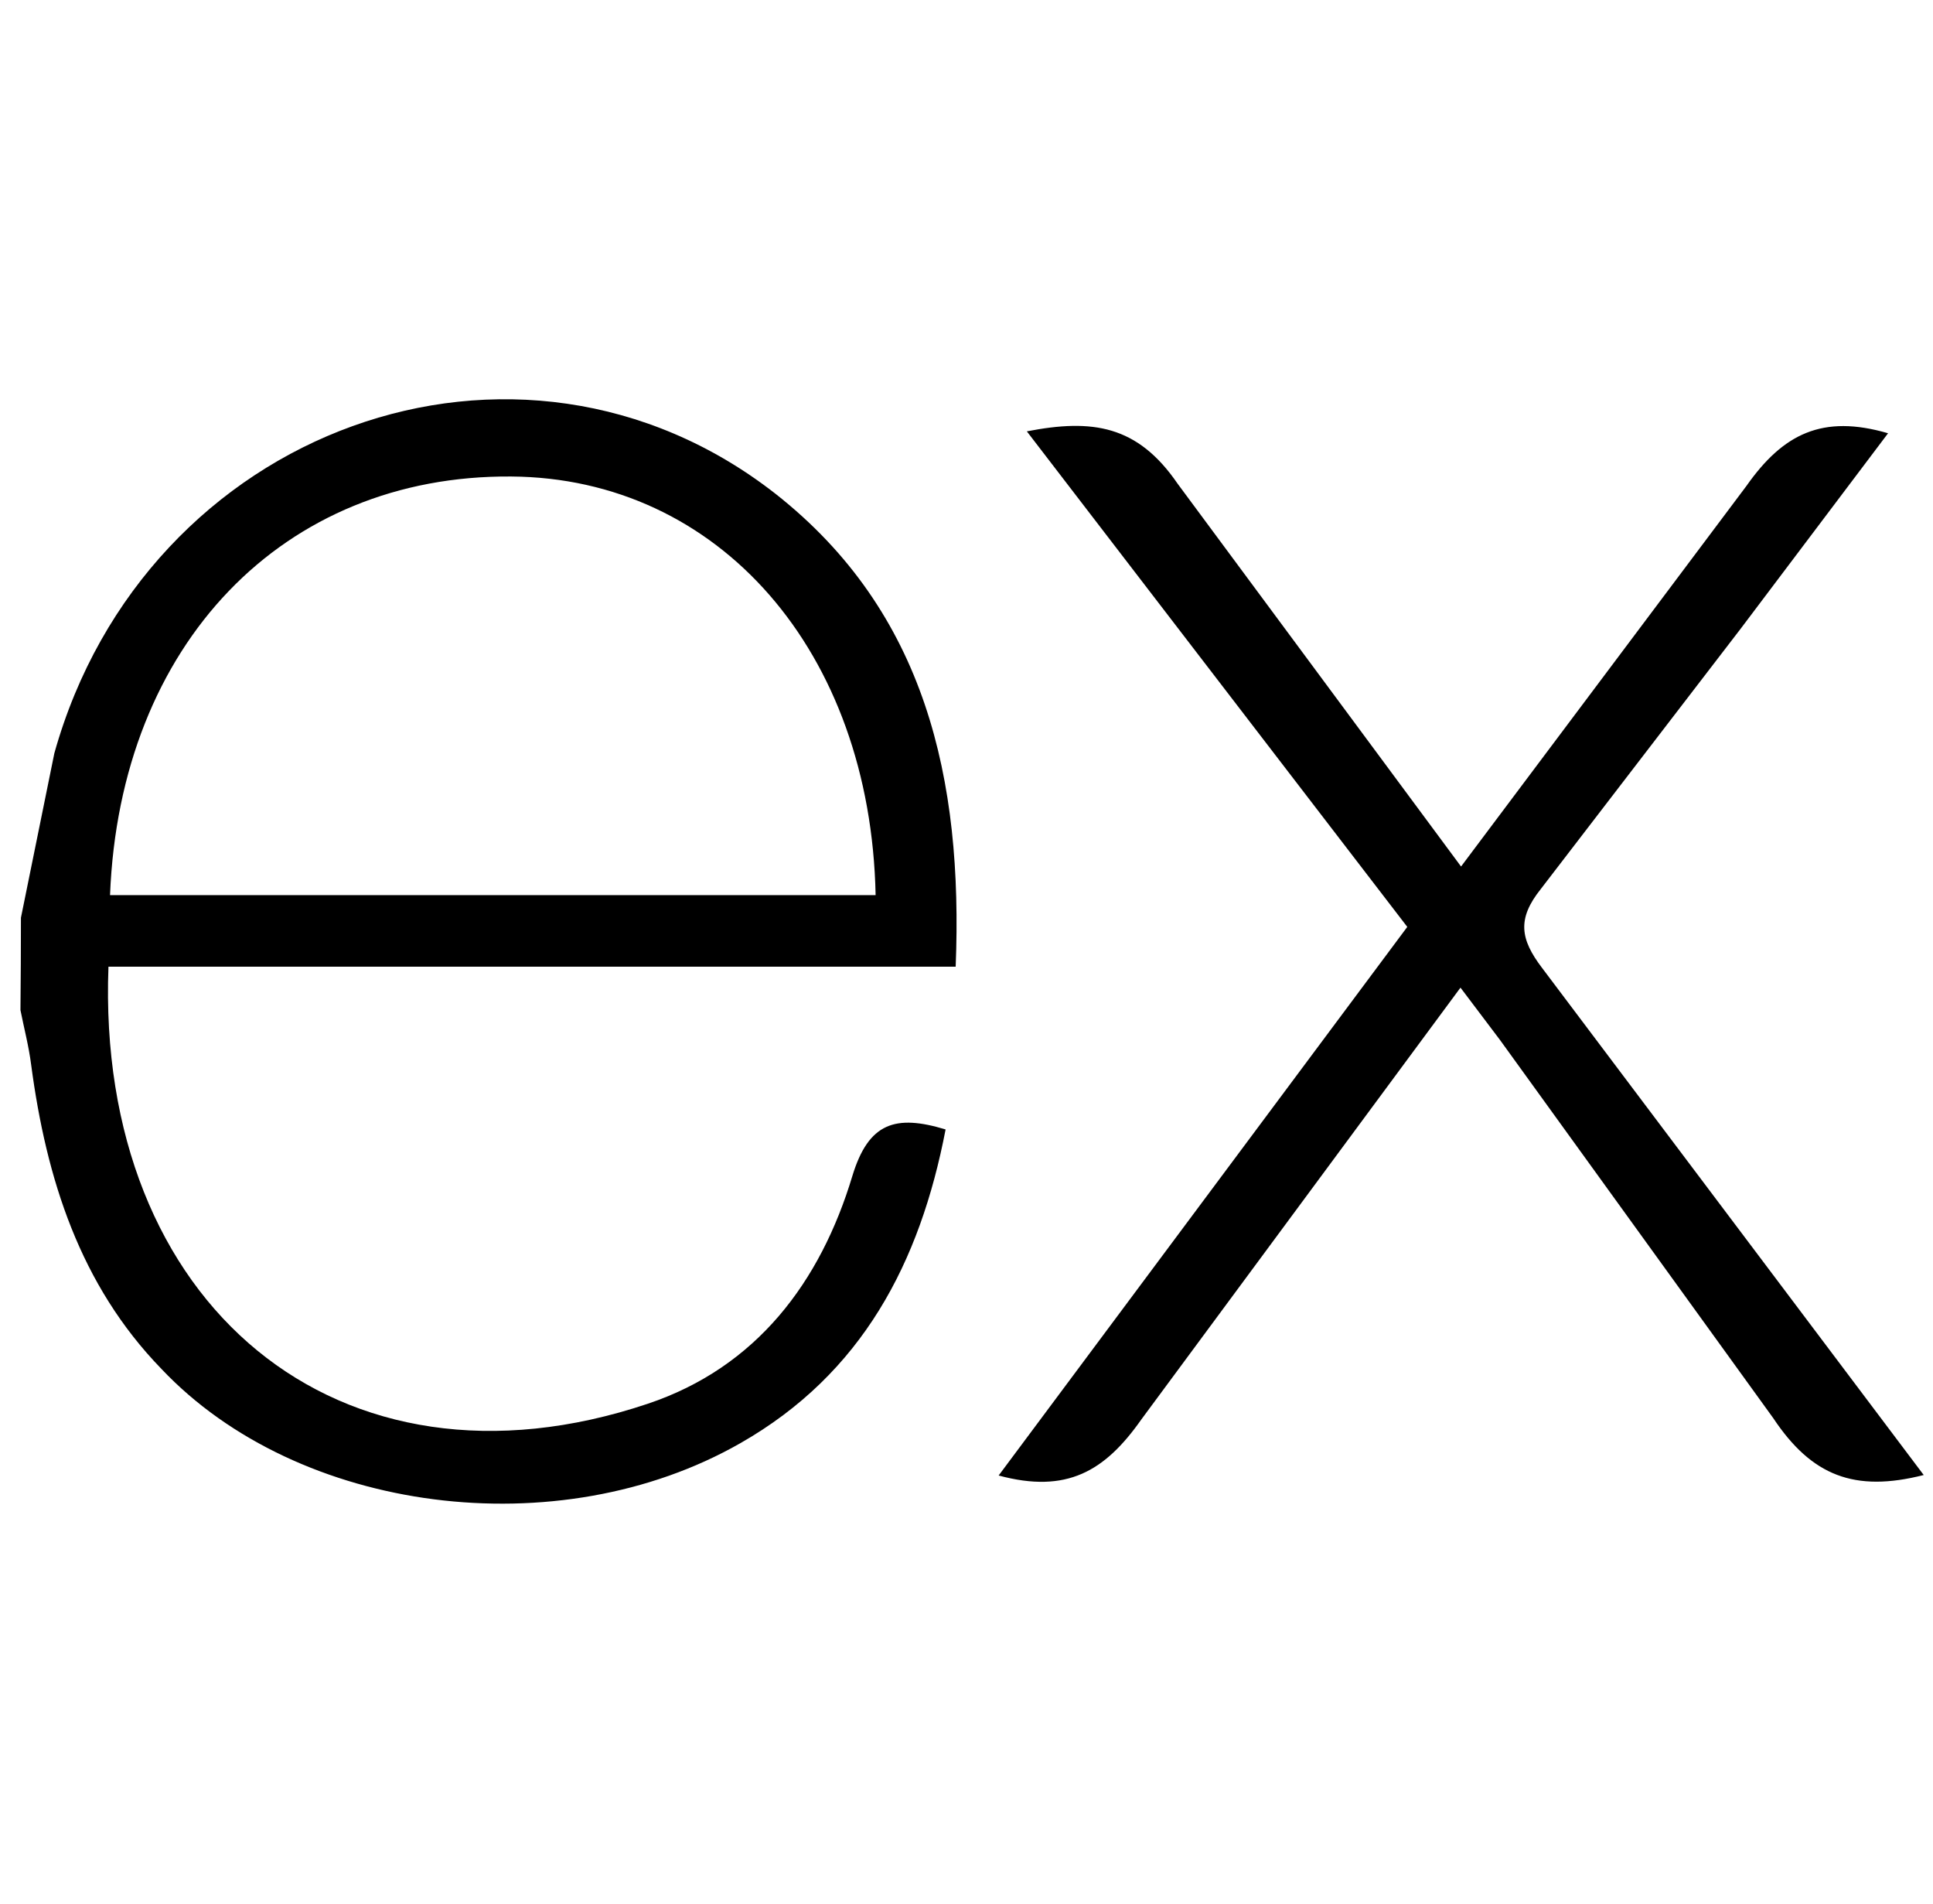 <svg width="65" height="64" viewBox="0 0 65 64" fill="none" xmlns="http://www.w3.org/2000/svg">
<g clip-path="url(#clip0_30_216)">
<path d="M64.688 49.59C62.359 50.182 60.919 49.616 59.627 47.676L50.44 34.964L49.111 33.204L38.382 47.718C37.156 49.464 35.87 50.224 33.581 49.606L47.322 31.162L34.529 14.502C36.73 14.074 38.249 14.292 39.599 16.262L49.13 29.132L58.73 16.332C59.959 14.586 61.282 13.922 63.489 14.566L58.529 21.142L51.809 29.892C51.01 30.892 51.12 31.576 51.855 32.542L64.688 49.59ZM0.704 30.854L1.827 25.326C4.888 14.386 17.427 9.84 26.076 16.6C31.13 20.576 32.386 26.2 32.136 32.5H3.647C3.22 43.84 11.382 50.684 21.788 47.192C25.438 45.966 27.587 43.108 28.663 39.532C29.209 37.74 30.113 37.46 31.797 37.972C30.938 42.444 28.997 46.18 24.898 48.518C18.771 52.018 10.027 50.886 5.428 46.022C2.688 43.2 1.556 39.624 1.048 35.8C0.968 35.168 0.807 34.566 0.688 33.96C0.698 32.925 0.704 31.891 0.704 30.856V30.854ZM3.7 30.094H29.444C29.276 21.894 24.169 16.07 17.192 16.02C9.531 15.96 4.032 21.646 3.7 30.094Z" fill="black"/>
</g>
<defs>
<clipPath id="clip0_30_216">
<rect width="64" height="64" fill="white" transform="translate(0.688)"/>
</clipPath>
</defs>
</svg>
